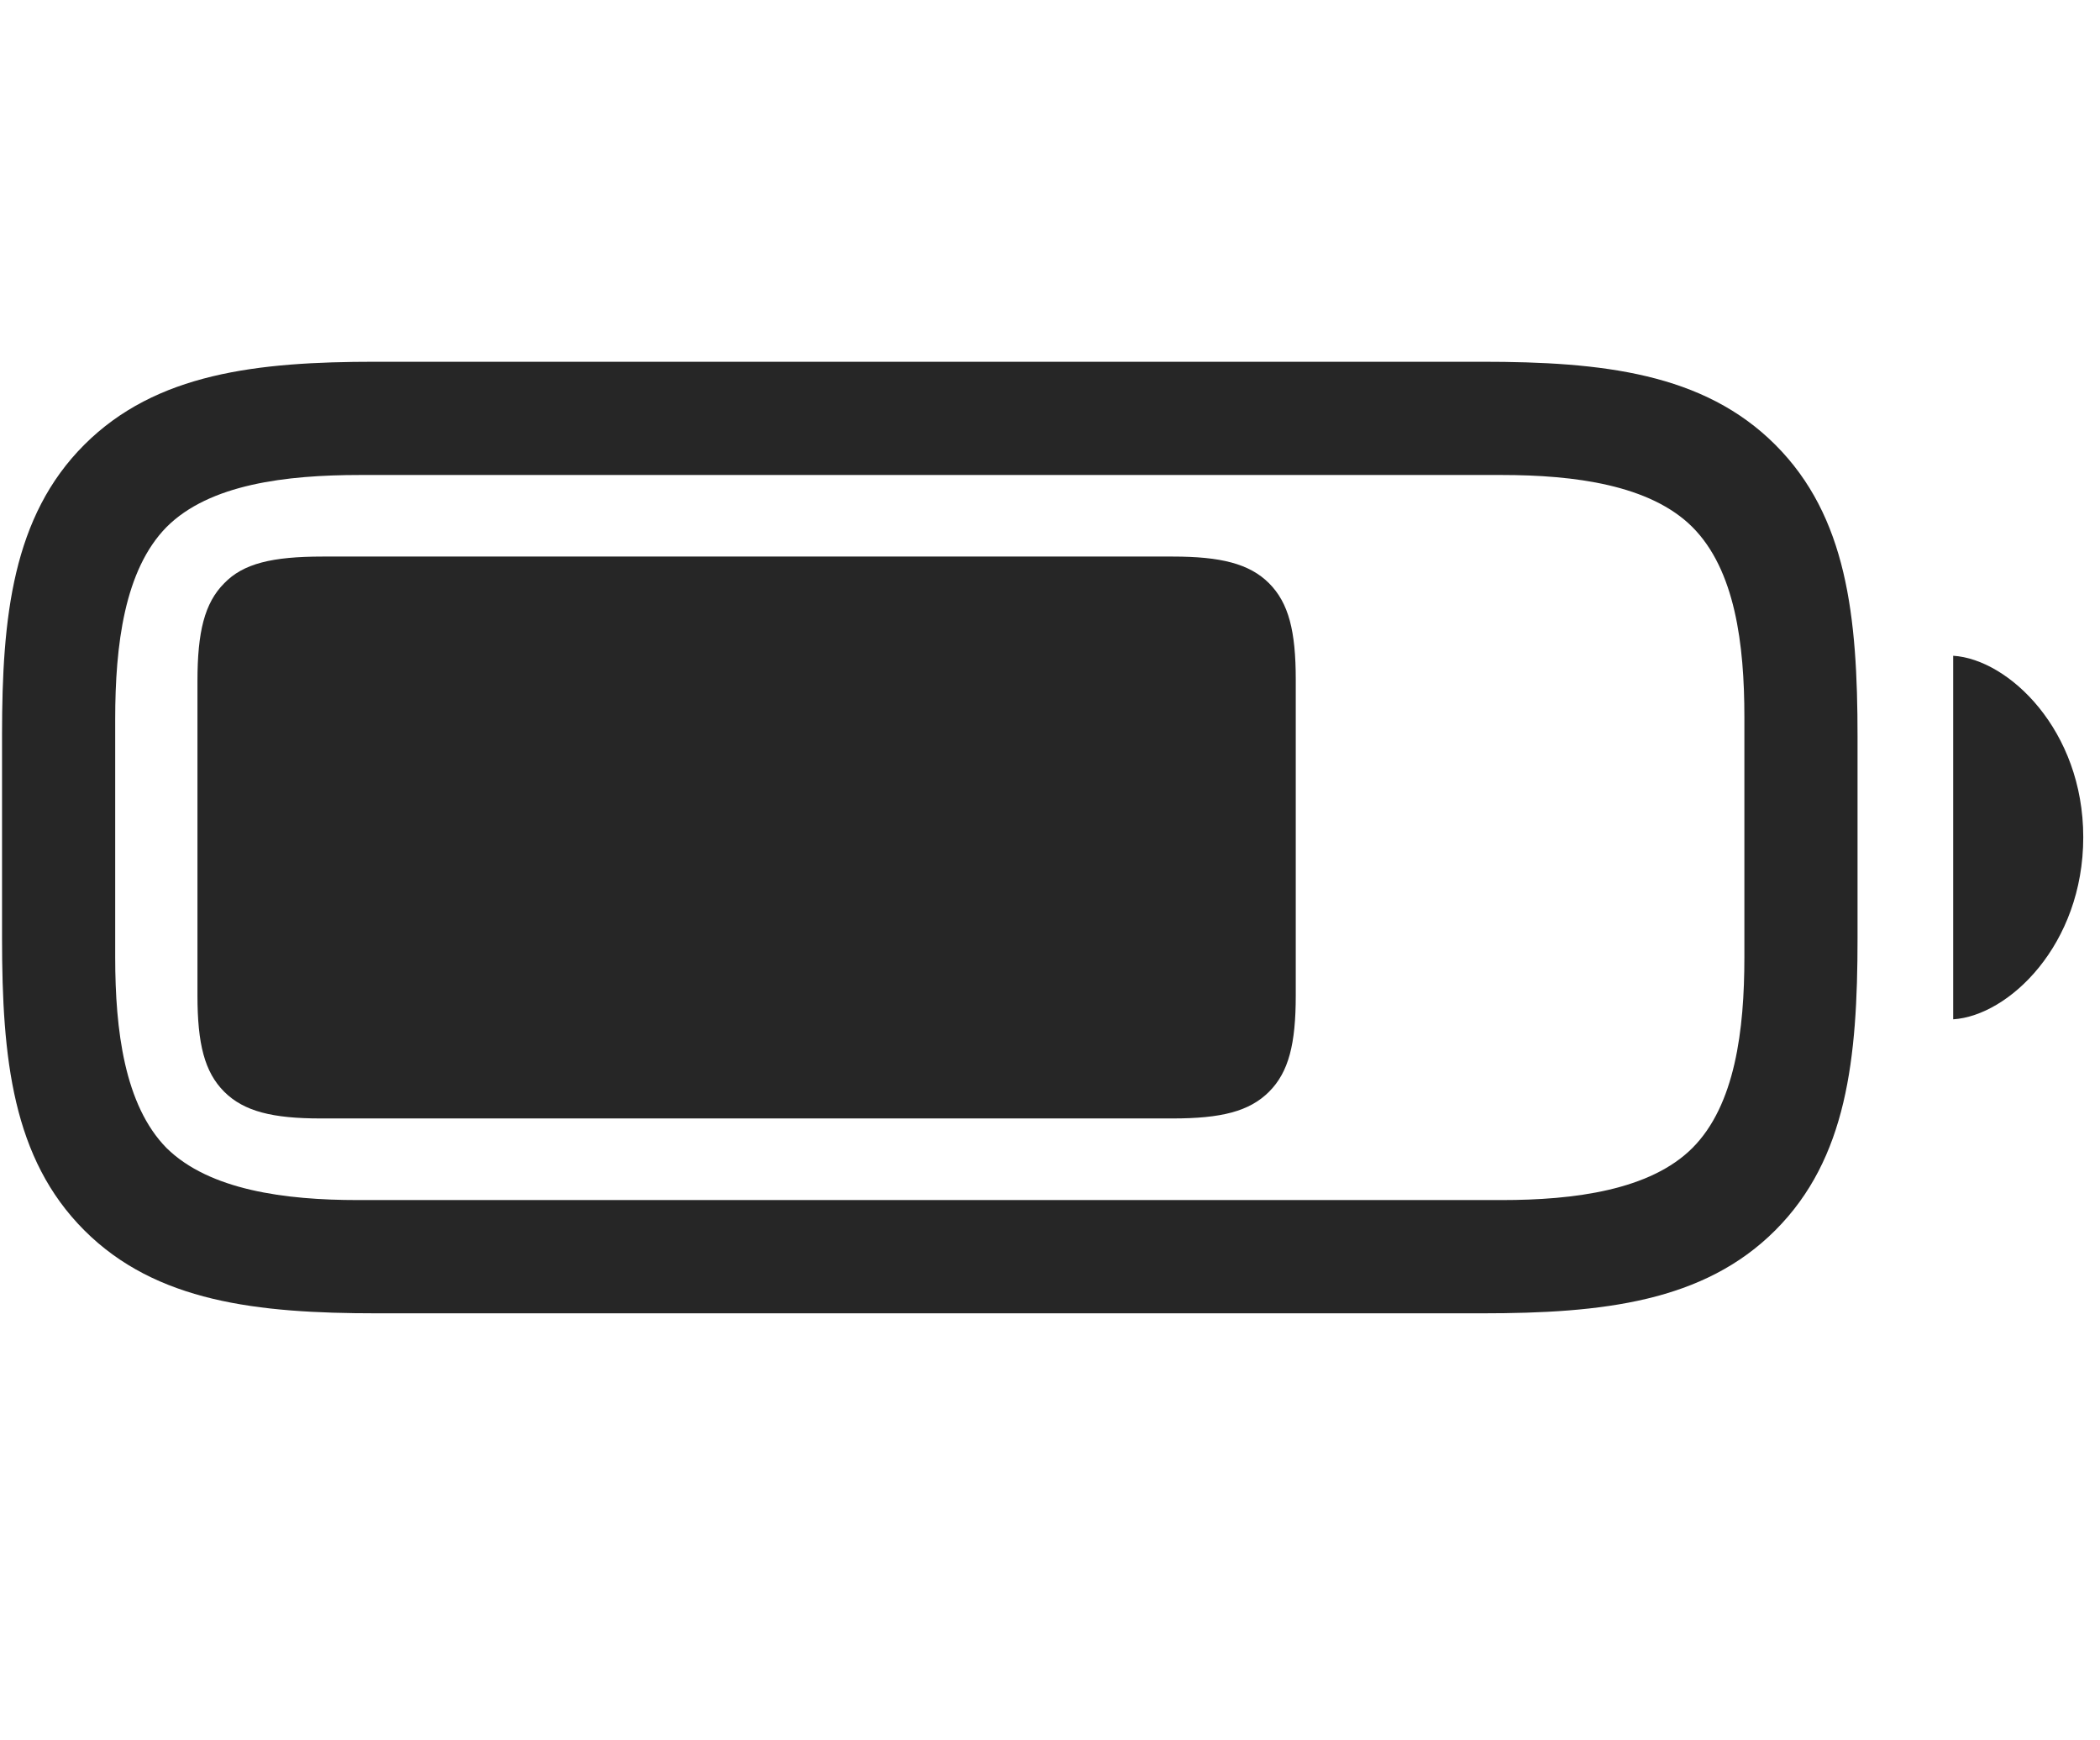 <svg width="35" height="29" viewBox="0 0 35 29" fill="currentColor" xmlns="http://www.w3.org/2000/svg">
<g clip-path="url(#clip0_2207_37064)">
<path d="M6.28 21.884H24.702C26.706 21.884 28.393 21.696 29.588 20.501C30.784 19.305 30.959 17.641 30.959 15.637V12.274C30.959 10.27 30.784 8.606 29.588 7.411C28.393 6.216 26.706 6.028 24.702 6.028H6.256C4.287 6.028 2.6 6.216 1.405 7.411C0.209 8.606 0.034 10.282 0.034 12.239V15.637C0.034 17.641 0.209 19.305 1.405 20.501C2.6 21.696 4.287 21.884 6.28 21.884ZM5.963 19.997C4.756 19.997 3.491 19.833 2.776 19.13C2.073 18.415 1.92 17.161 1.92 15.954V11.981C1.92 10.751 2.073 9.497 2.776 8.782C3.491 8.067 4.768 7.915 5.998 7.915H25.03C26.237 7.915 27.502 8.079 28.206 8.782C28.92 9.497 29.073 10.739 29.073 11.946V15.954C29.073 17.161 28.92 18.415 28.206 19.13C27.502 19.833 26.237 19.997 25.03 19.997H5.963ZM32.553 16.985C33.479 16.927 34.721 15.743 34.721 13.95C34.721 12.169 33.479 10.985 32.553 10.927V16.985Z" fill="currentColor" fill-opacity="0.85"/>
<path d="M5.342 18.637H19.545C20.354 18.637 20.823 18.52 21.151 18.192C21.479 17.864 21.596 17.395 21.596 16.587V11.325C21.596 10.516 21.479 10.048 21.151 9.719C20.823 9.391 20.342 9.274 19.545 9.274H5.377C4.534 9.274 4.053 9.391 3.737 9.719C3.409 10.048 3.291 10.528 3.291 11.348V16.587C3.291 17.395 3.409 17.864 3.737 18.192C4.065 18.52 4.545 18.637 5.342 18.637Z" fill="currentColor" fill-opacity="0.85"/>
</g>
<defs>
<clipPath id="clip0_2207_37064">
<rect width="34.688" height="15.855" fill="currentColor" transform="translate(0.034 6.028)"/>
</clipPath>
</defs>
</svg>
